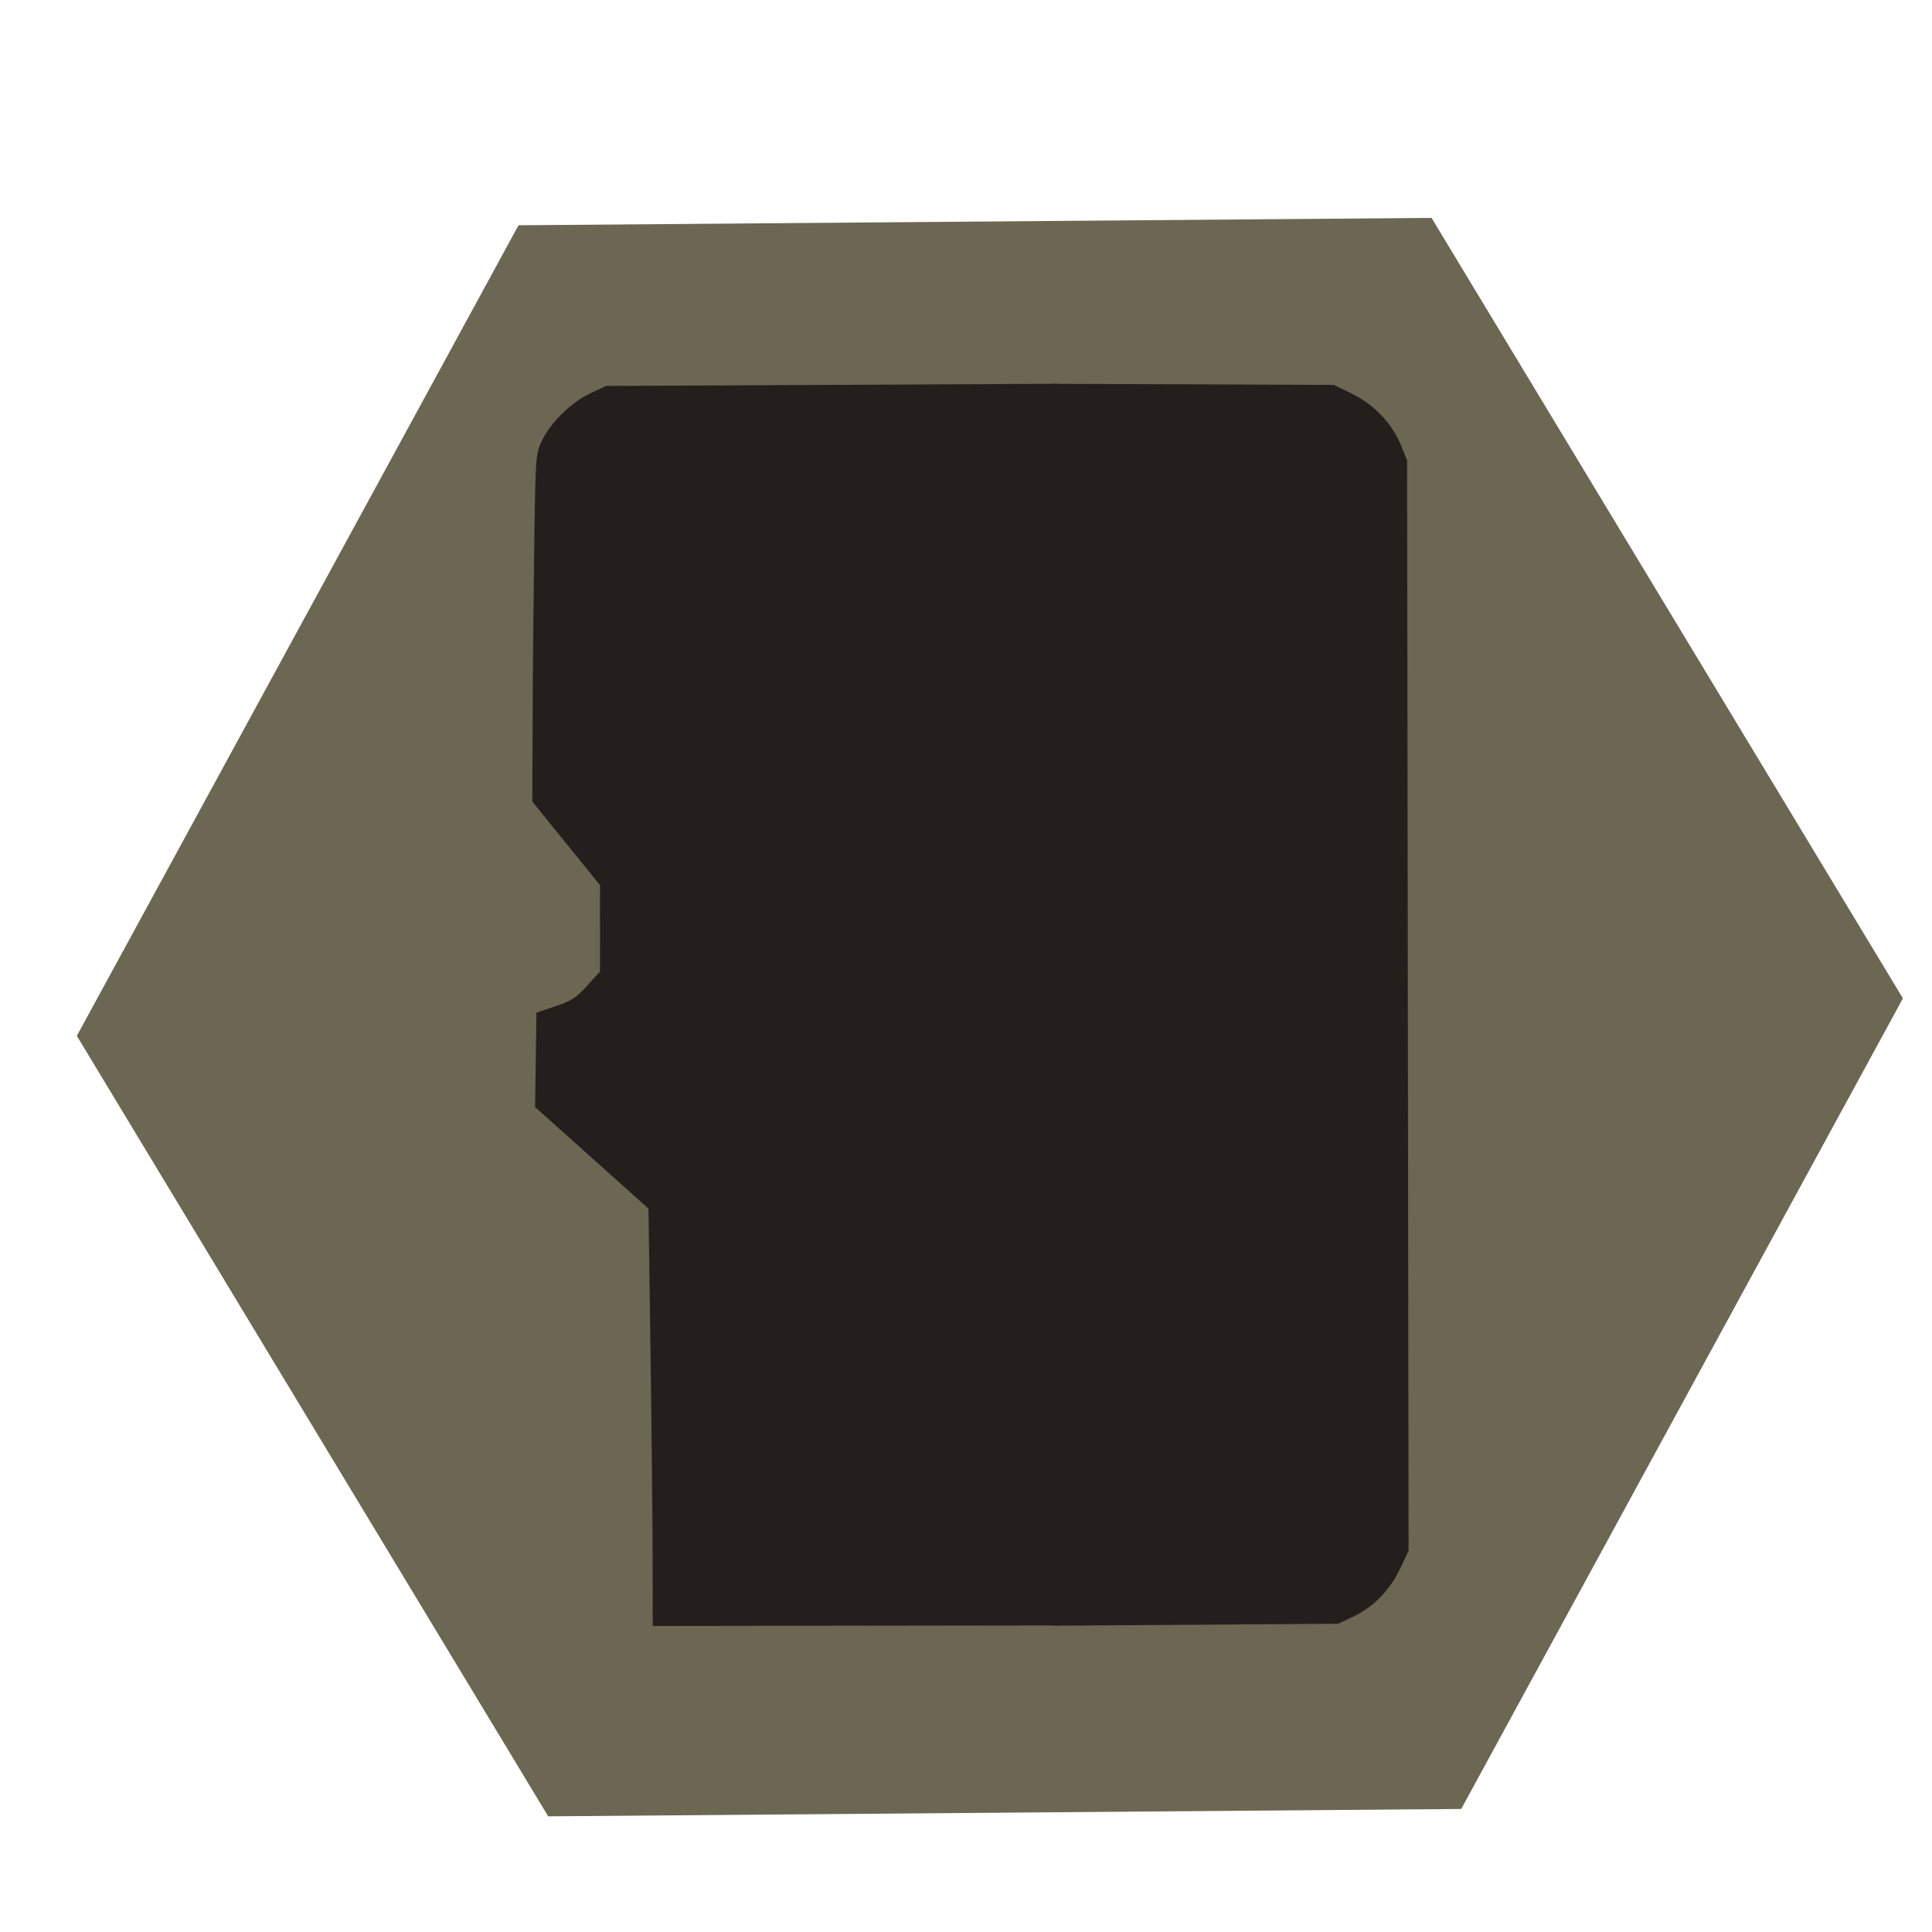 <svg xmlns="http://www.w3.org/2000/svg" xmlns:svg="http://www.w3.org/2000/svg" id="svg1065" width="64" height="64" version="1.1" viewBox="0 0 16.933 16.933"><g id="layer1" transform="translate(19.411,-30.193)"><g id="g10065-7-1" transform="matrix(4.756,0,0,4.854,-208.515,-437.531)"><g id="g1922" transform="matrix(0.547,0,0,0.533,-41.382,95.72)"><path style="fill:#6c6753;stroke-width:1.909" id="path51055-8-0-6" d="m 153.265,7.326 -3.076,0.025 -1.588,-2.644 1.488,-2.746 3.076,-0.025 1.588,2.644 z"/><g style="fill:#241f1c;fill-opacity:1;stroke:none" id="g1898" transform="matrix(2.3934993e-4,0.175,-0.175,2.3934993e-4,153.464,-25.342)"><path id="path13076" d="m 162.08,19.204 c -1.645,-0.028 -1.676,-0.03 -1.933,-0.157 -0.353,-0.174 -0.734,-0.566 -0.904,-0.93 l -0.14,-0.3 -0.015,-4.35 -0.015,-4.35 h 12.018 12.018 v 3.918 3.918 l -1.267,5.1e-5 c -0.697,3.1e-5 -2.515,0.015 -4.04,0.035 l -2.773,0.035 -0.984,1.09 -0.984,1.09 -0.914,-0.014 -0.914,-0.014 -0.123,-0.366 c -0.102,-0.304 -0.169,-0.407 -0.397,-0.612 l -0.274,-0.246 -0.836,-0.002 -0.836,-0.002 -0.81,0.651 -0.81,0.651 -1.698,-0.009 c -0.934,-0.005 -2.45,-0.022 -3.37,-0.037 z" style="opacity:1;fill:#241f1c;fill-opacity:1;stroke:none;stroke-width:.033;stroke-miterlimit:4;stroke-dasharray:none;stroke-opacity:1"/><path id="path13078" d="m 159.087,6.512 0.015,-2.705 0.171,-0.348 c 0.209,-0.423 0.576,-0.771 0.994,-0.94 l 0.298,-0.12 h 10.554 10.554 l 0.348,0.165 c 0.417,0.198 0.743,0.516 0.927,0.906 l 0.136,0.287 0.015,2.73 0.015,2.73 h -12.02 -12.02 z" style="opacity:1;fill:#241f1c;fill-opacity:1;stroke:none;stroke-width:.033;stroke-miterlimit:4;stroke-dasharray:none;stroke-opacity:1"/></g></g></g></g></svg>